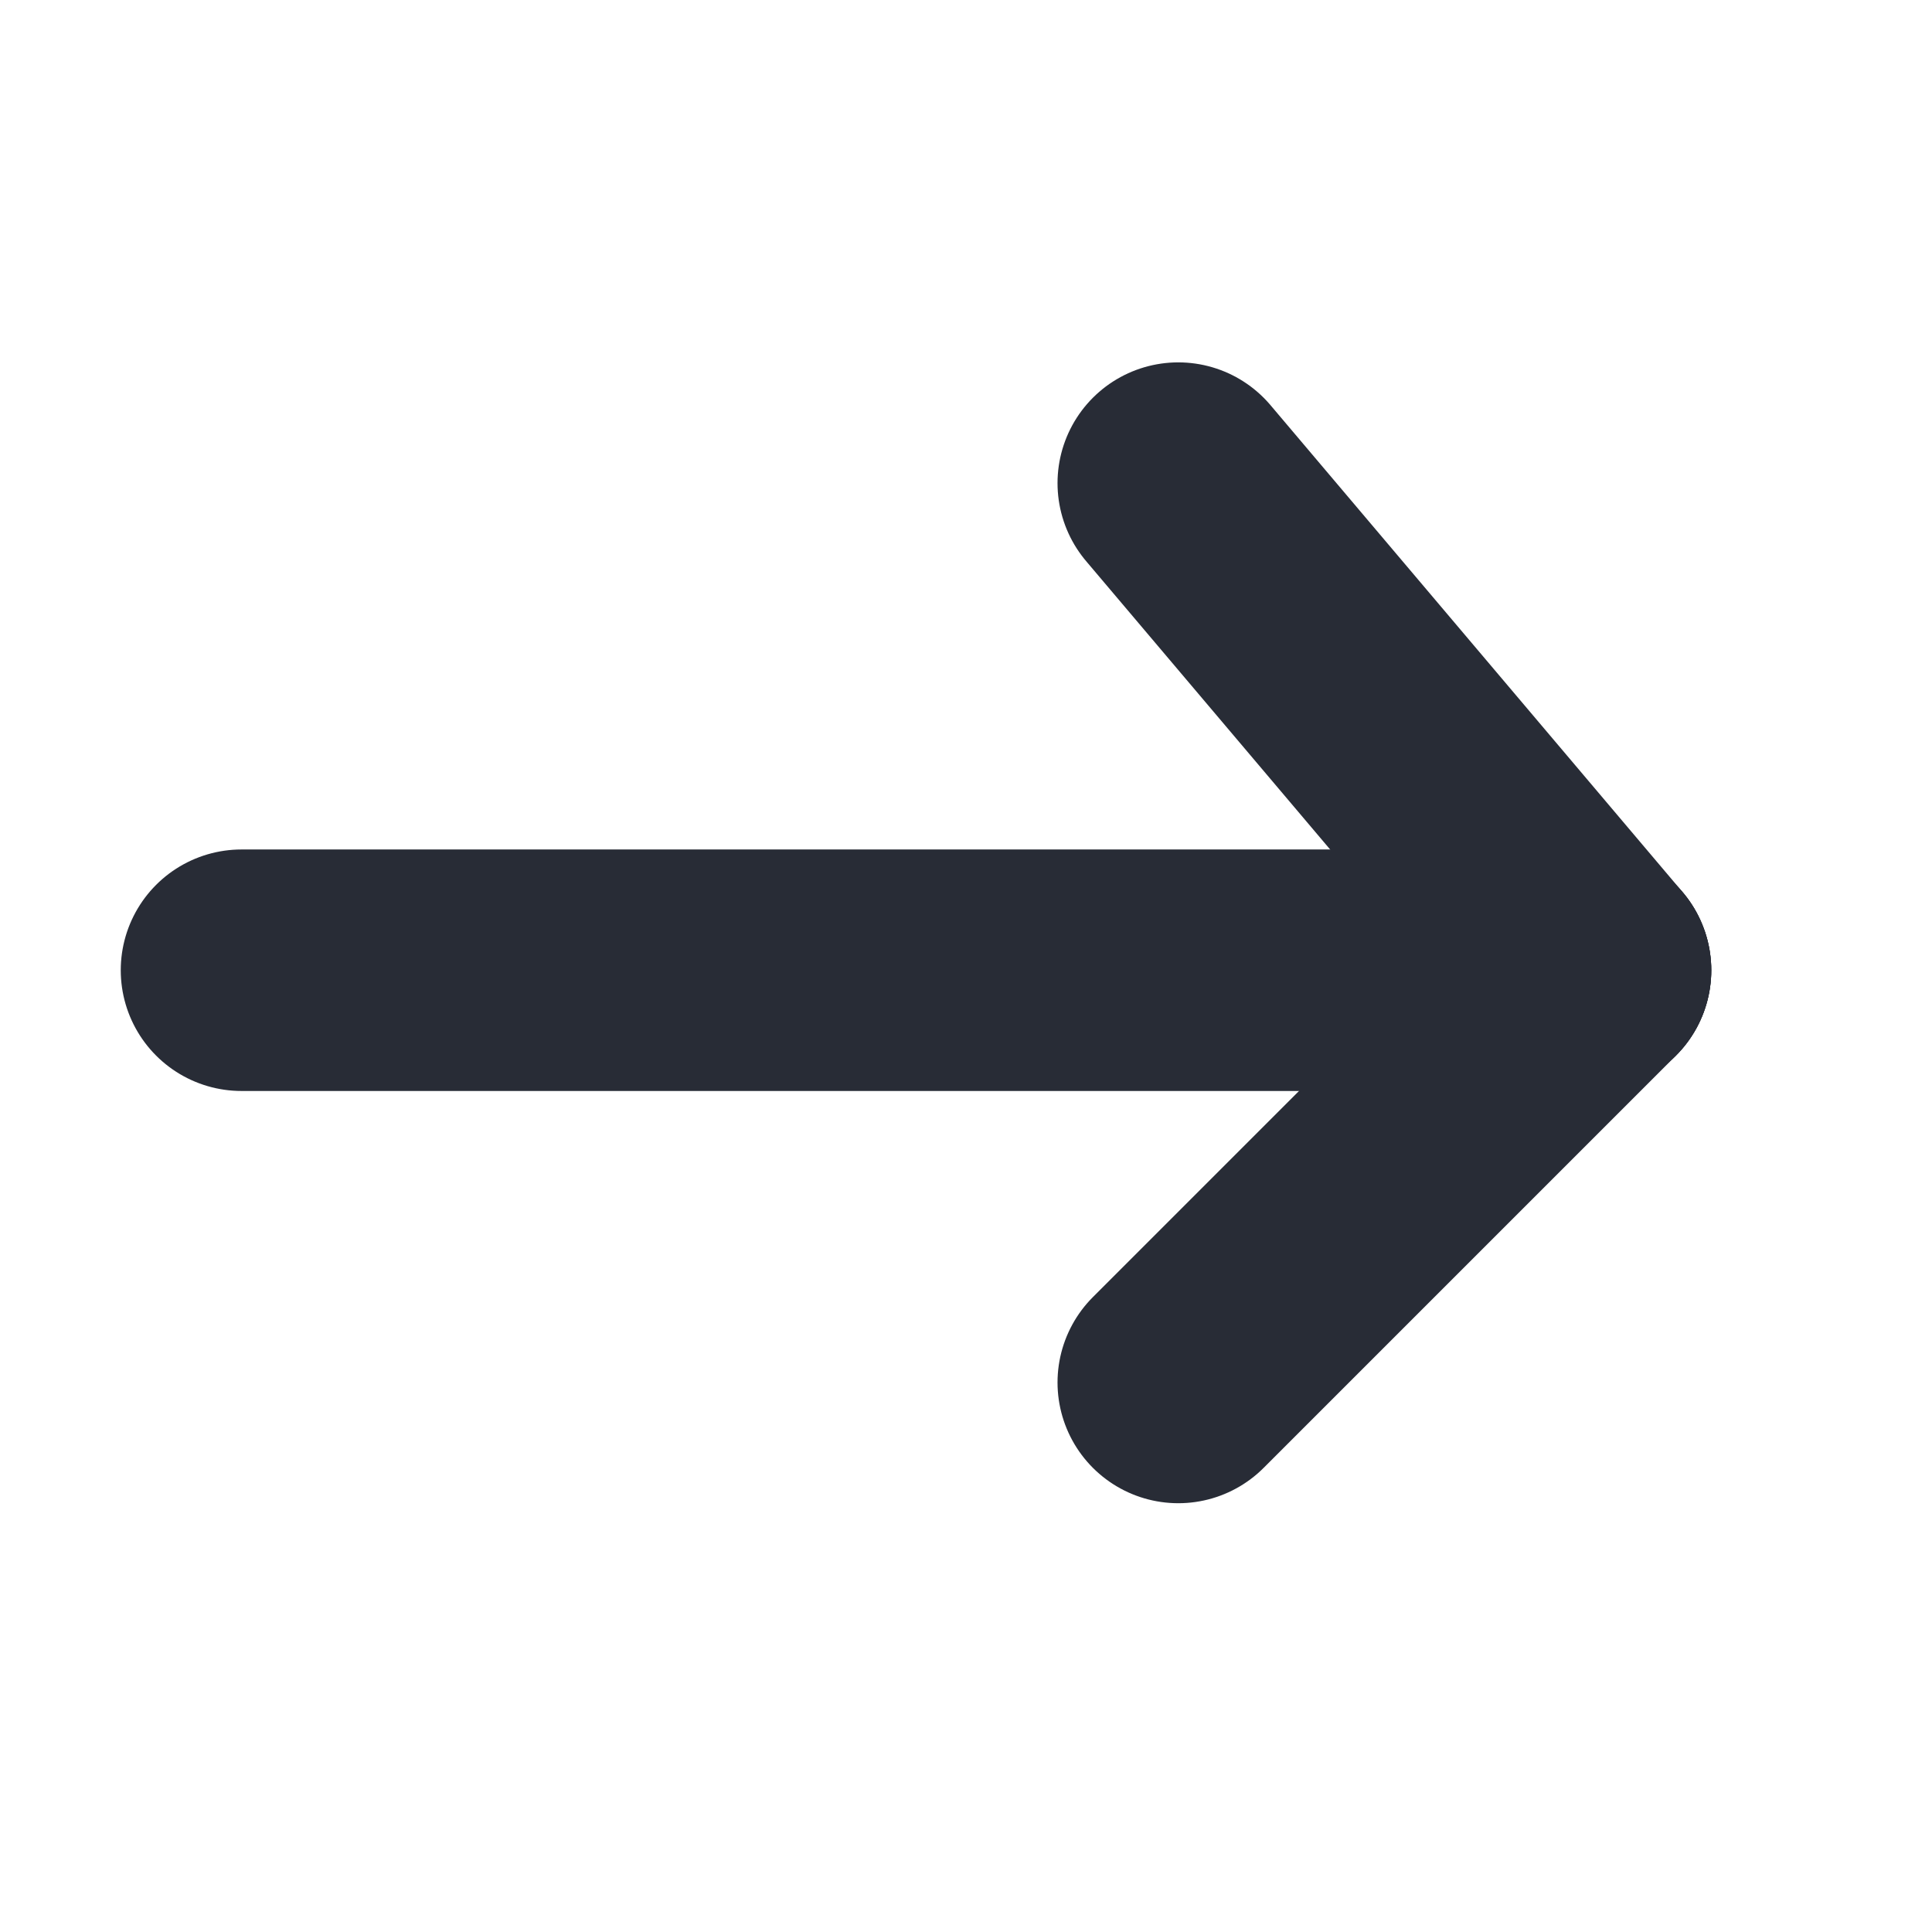 <svg xmlns="http://www.w3.org/2000/svg" width="16" height="16" viewBox="0 0 16 16">
    <defs>
        <style>
            .cls-2{fill:none;stroke:#282c36;stroke-linecap:round;stroke-width:2px}
        </style>
    </defs>
    <g id="그룹_3757" transform="translate(-1142 -1130)">
        <path id="사각형_5359" fill="none" d="M0 0H16V16H0z" transform="translate(1142 1130)"/>
        <g id="그룹_2943" transform="translate(-170.5 8.08)">
            <path id="선_1597" d="M0 0L11.172 0" class="cls-2" transform="translate(1314.5 1129.955)"/>
            <g id="그룹_2942" transform="translate(1322.258 1125.921)">
                <path id="선_1598" d="M0 0L3.414 4.034" class="cls-2" transform="translate(0 0)"/>
                <path id="선_1599" d="M0 3.414L3.414 0" class="cls-2" transform="translate(0 4.034)"/>
            </g>
        </g>
    </g>
</svg>
